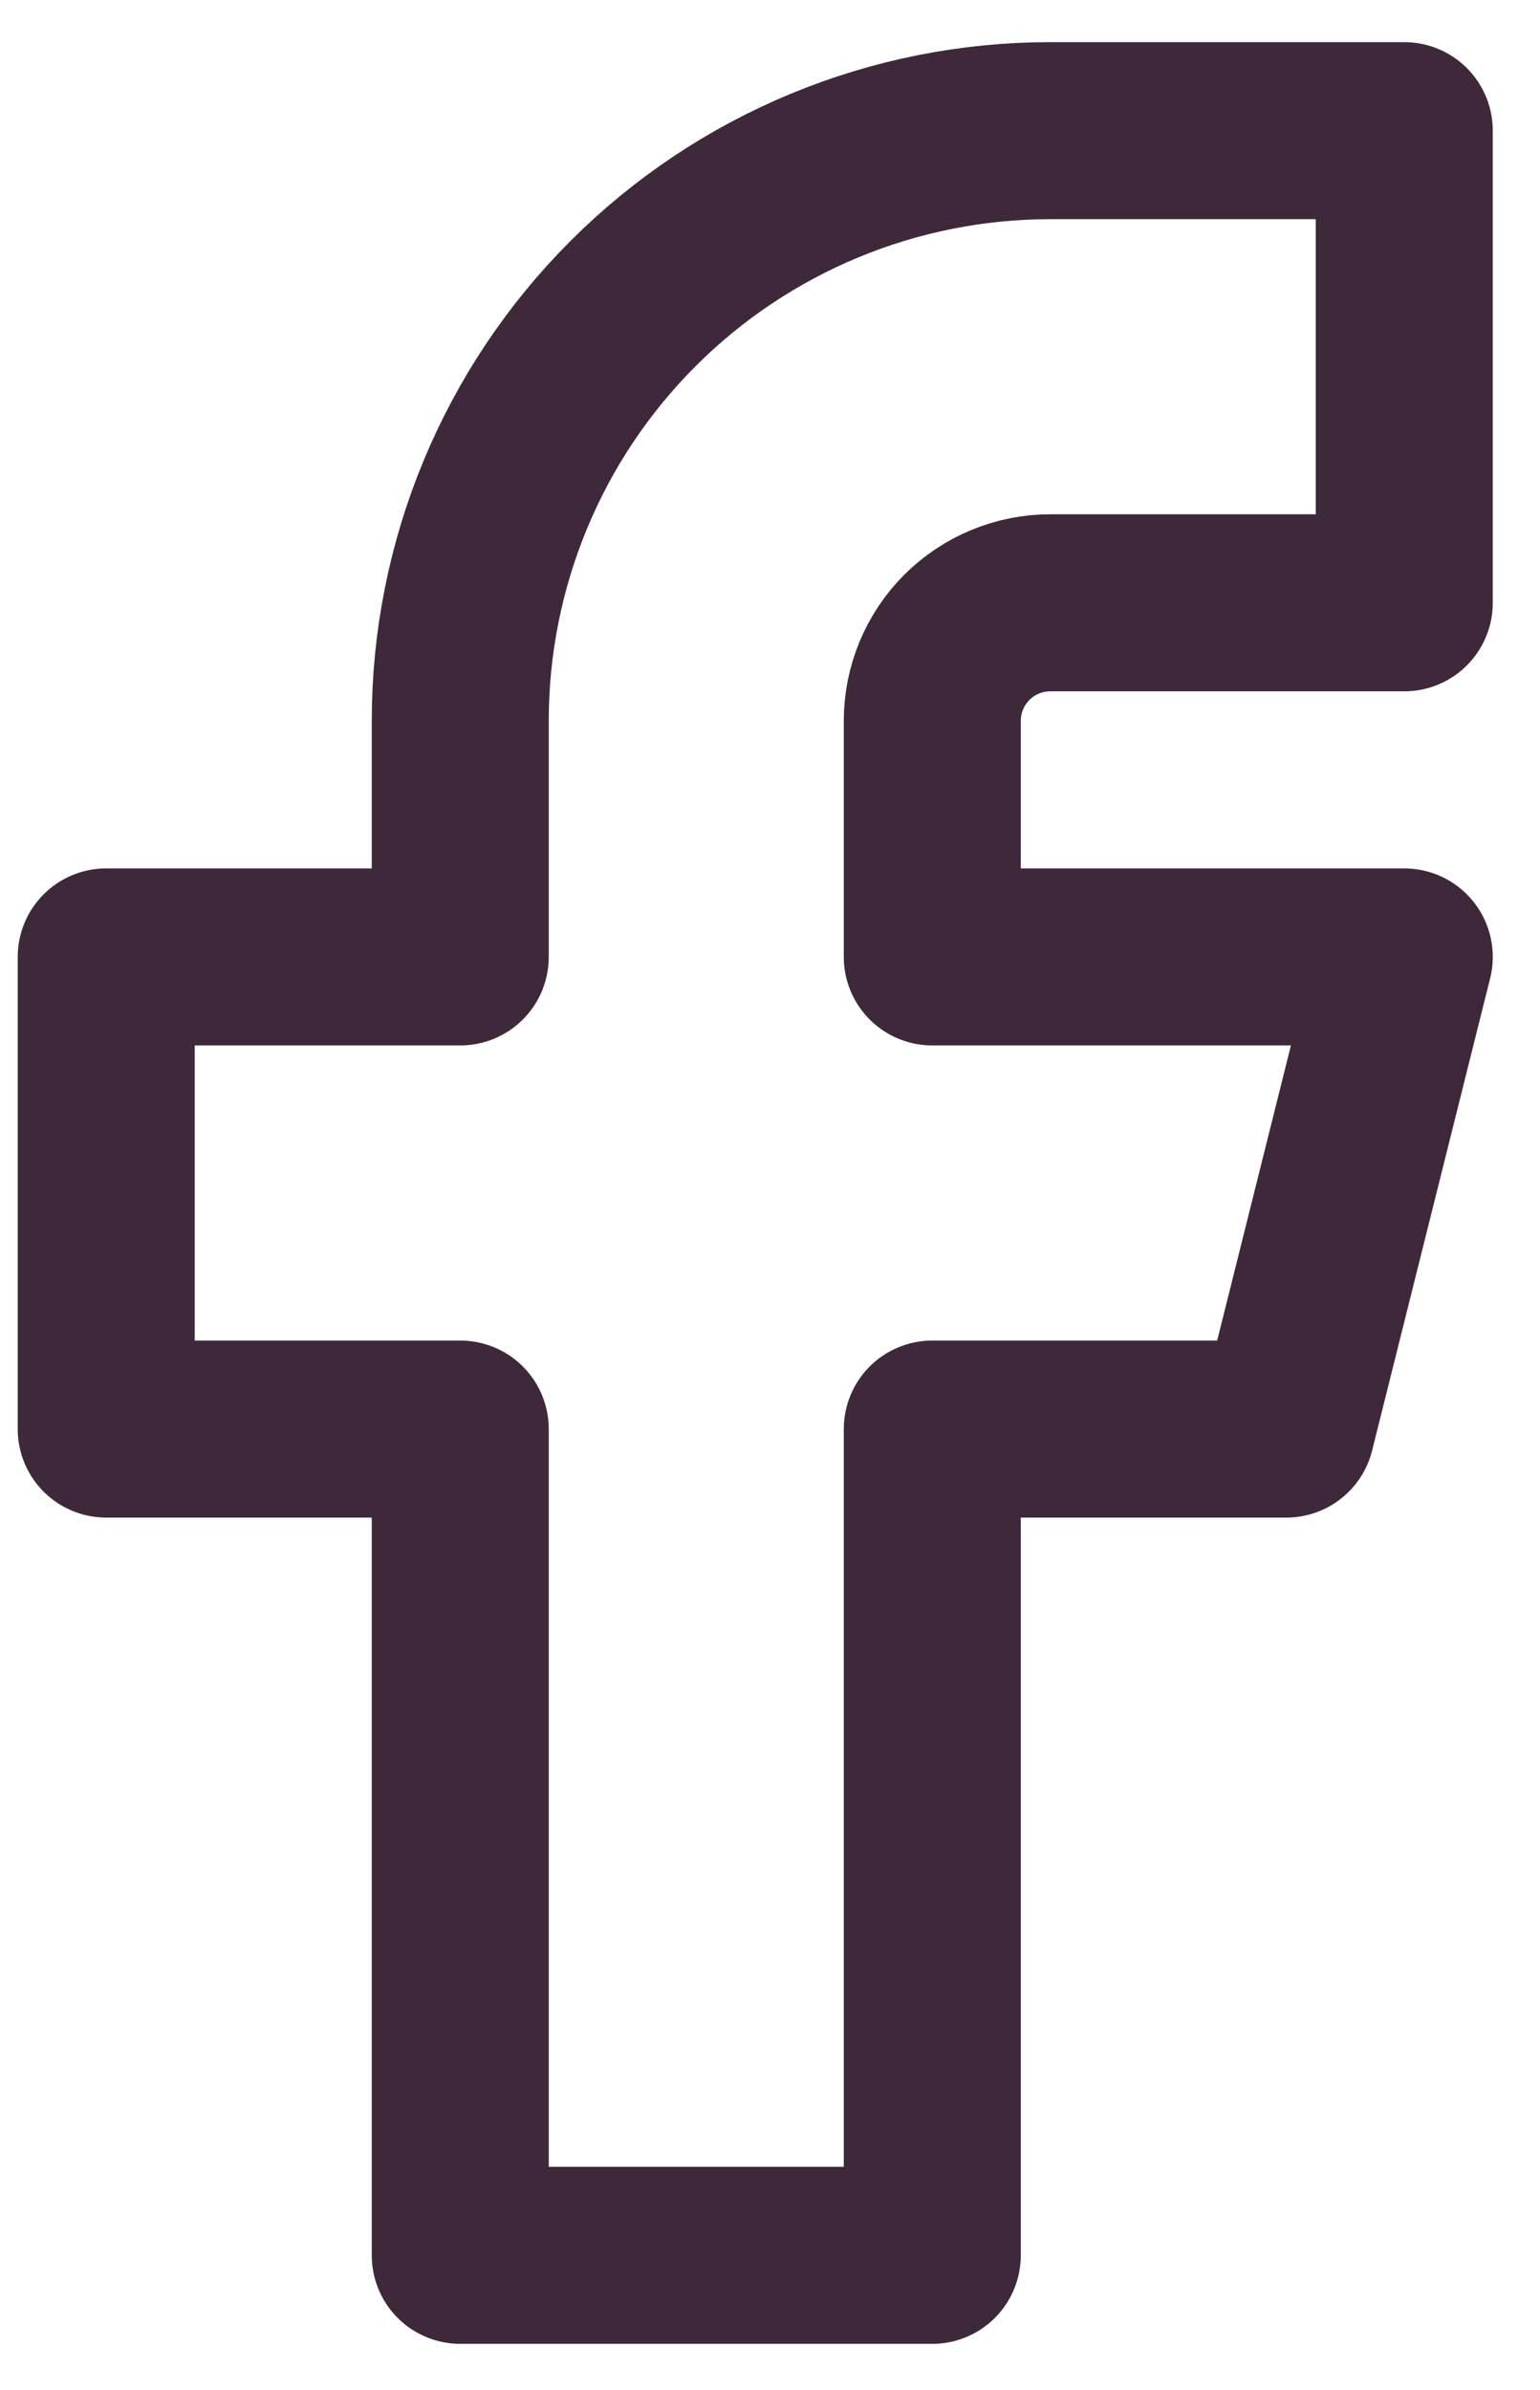 <svg width="29" height="45" viewBox="0 0 29 45" fill="none" xmlns="http://www.w3.org/2000/svg">
<path d="M2 18.016V26.905H8.667V42.461H17.556V26.905H24.222L26.444 18.016H17.556V13.572C17.556 12.982 17.79 12.417 18.206 12C18.623 11.584 19.188 11.349 19.778 11.349H26.444V2.46H19.778C16.831 2.46 14.005 3.631 11.921 5.715C9.837 7.799 8.667 10.625 8.667 13.572V18.016H2Z" stroke="#3D293A" stroke-width="3.333" stroke-linecap="round" stroke-linejoin="round"/>
</svg>
